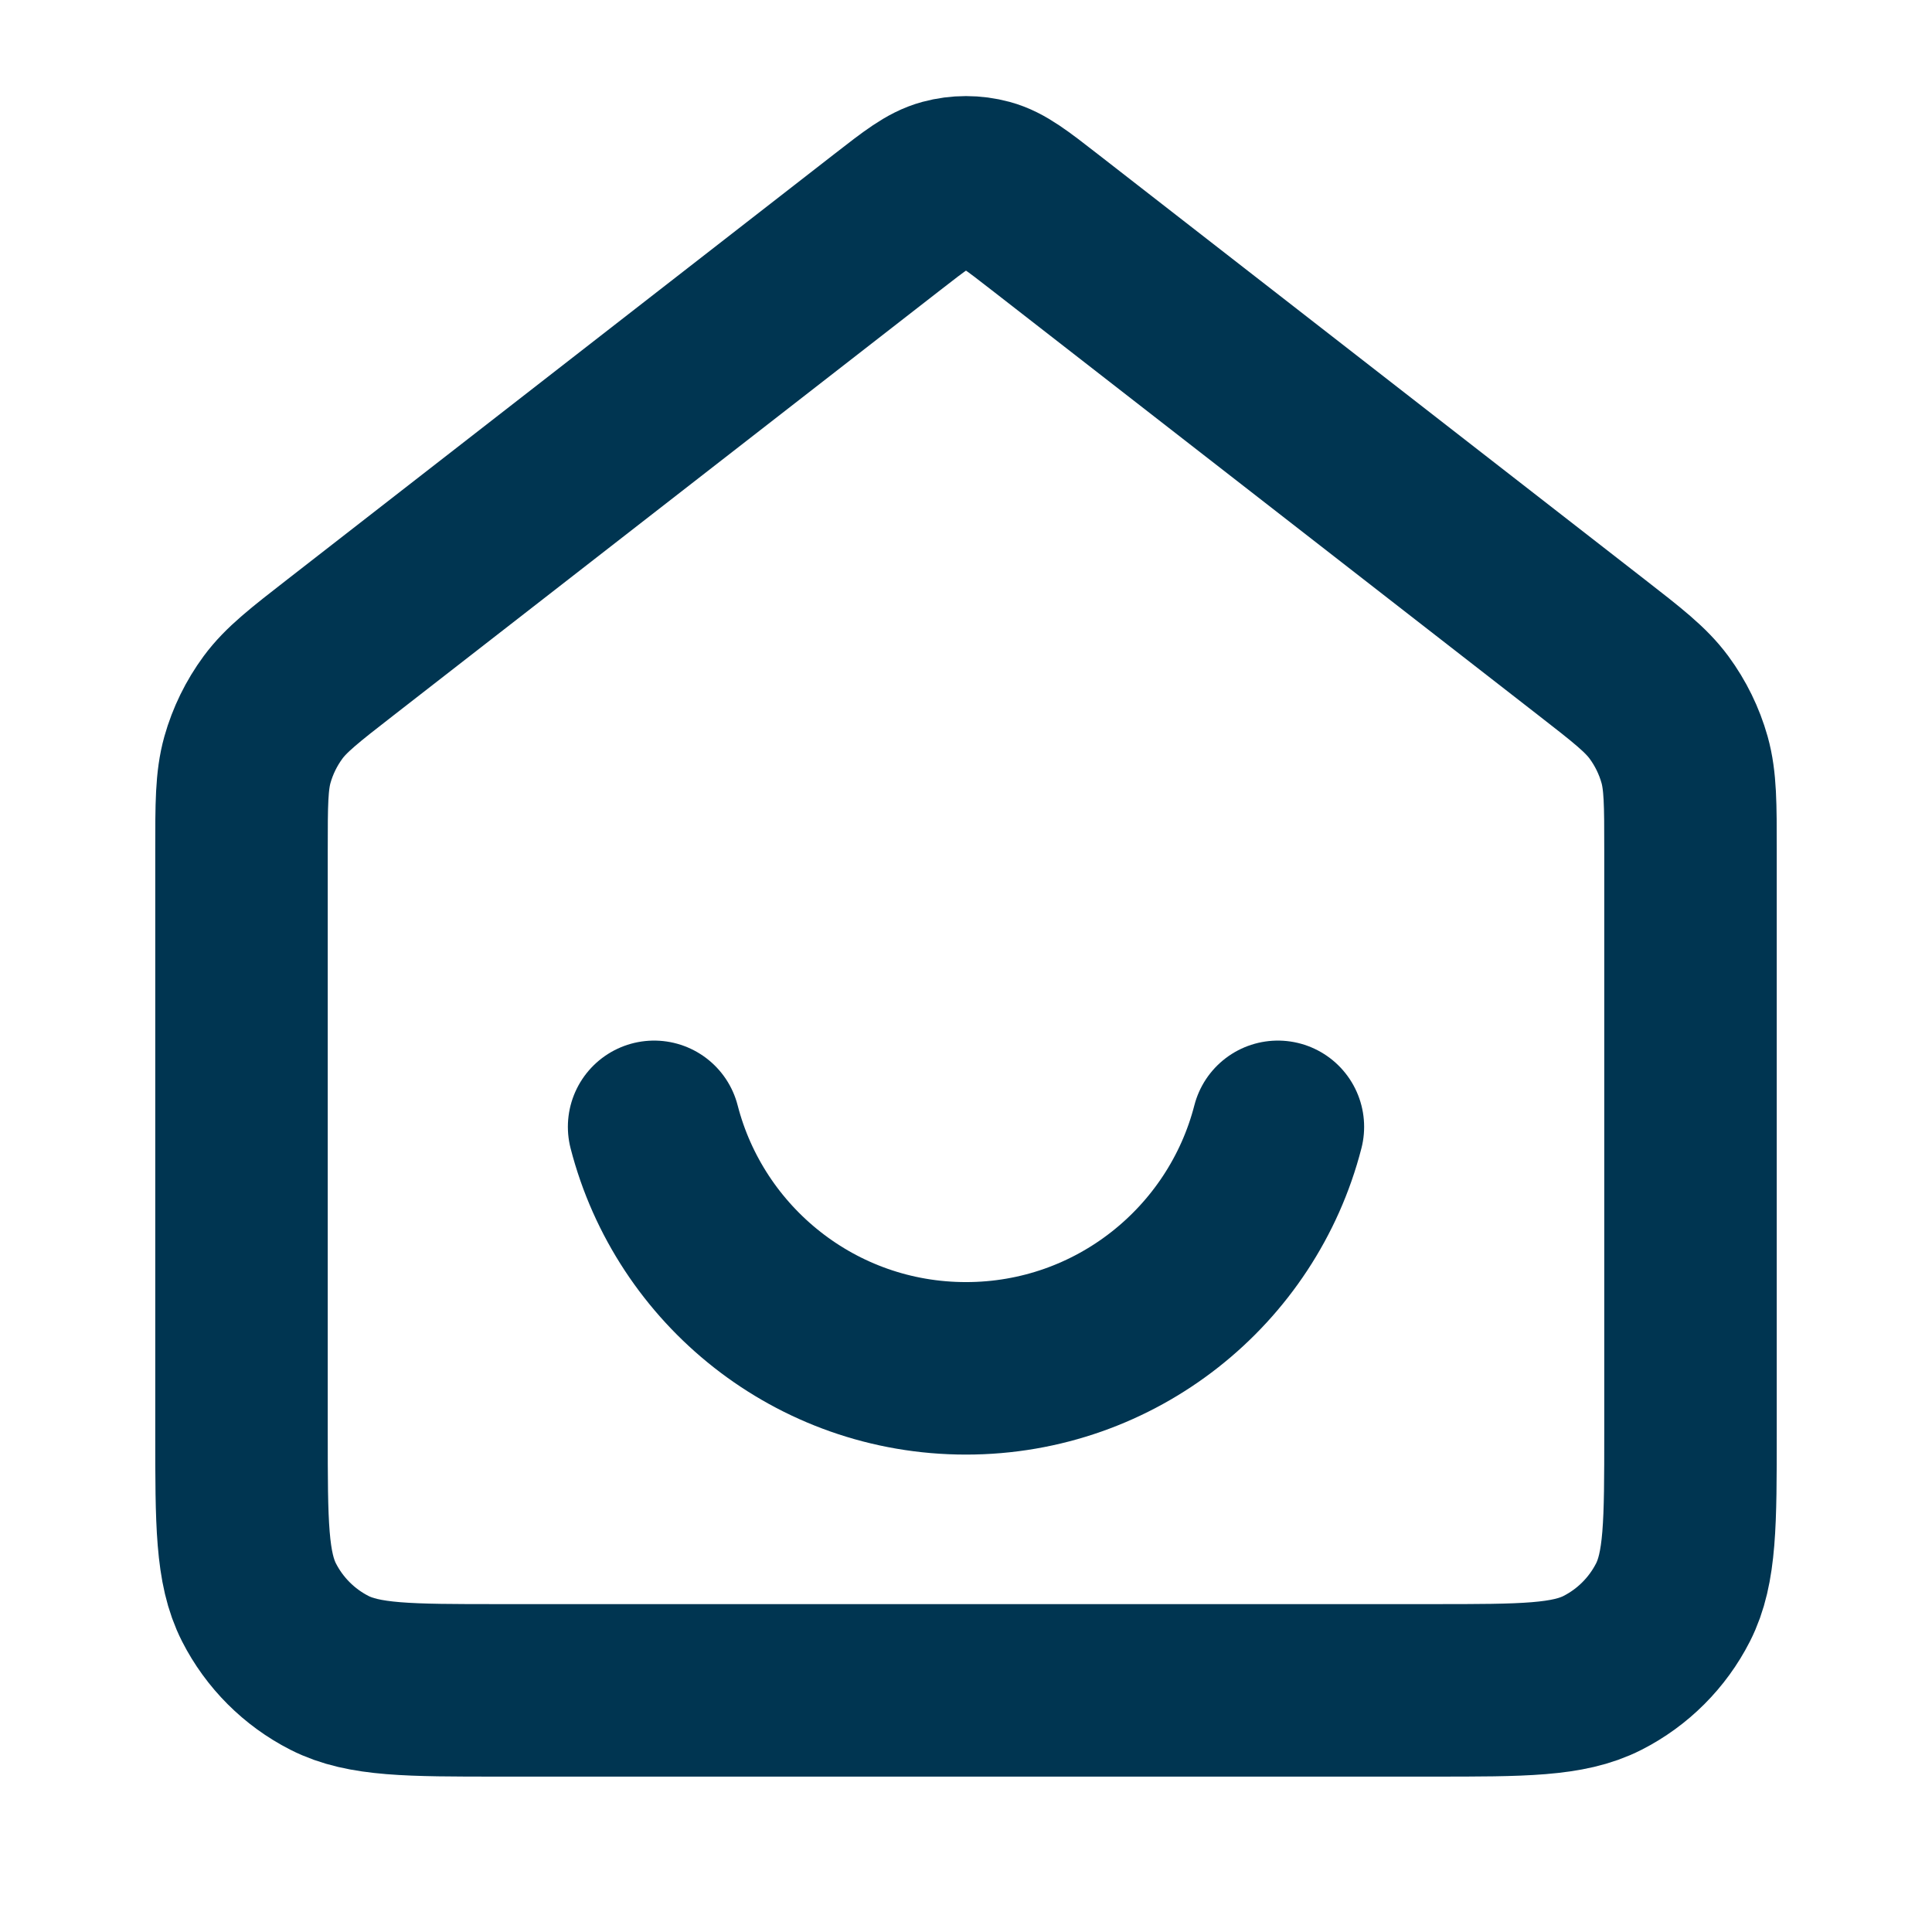 <svg width="28" height="28" viewBox="0 0 28 28" fill="none" xmlns="http://www.w3.org/2000/svg">
<g id="home-smile">
<path id="Icon" d="M9.48 16.331C9.998 18.344 11.825 19.831 14 19.831C16.174 19.831 18.002 18.344 18.52 16.331M12.854 3.223L4.941 9.377C4.412 9.788 4.148 9.994 3.957 10.252C3.789 10.48 3.663 10.737 3.586 11.01C3.5 11.319 3.5 11.654 3.5 12.324V20.765C3.5 22.071 3.5 22.725 3.754 23.224C3.978 23.663 4.335 24.02 4.774 24.244C5.273 24.498 5.927 24.498 7.233 24.498H20.767C22.073 24.498 22.727 24.498 23.226 24.244C23.665 24.02 24.022 23.663 24.246 23.224C24.5 22.725 24.5 22.071 24.5 20.765V12.324C24.5 11.654 24.5 11.319 24.414 11.01C24.337 10.737 24.211 10.48 24.043 10.252C23.852 9.994 23.588 9.788 23.059 9.377L15.146 3.223C14.736 2.904 14.531 2.744 14.305 2.683C14.105 2.629 13.895 2.629 13.695 2.683C13.469 2.744 13.264 2.904 12.854 3.223Z" stroke="#003551" stroke-width="2.5" stroke-linecap="round" stroke-linejoin="round"/>
</g>
</svg>
